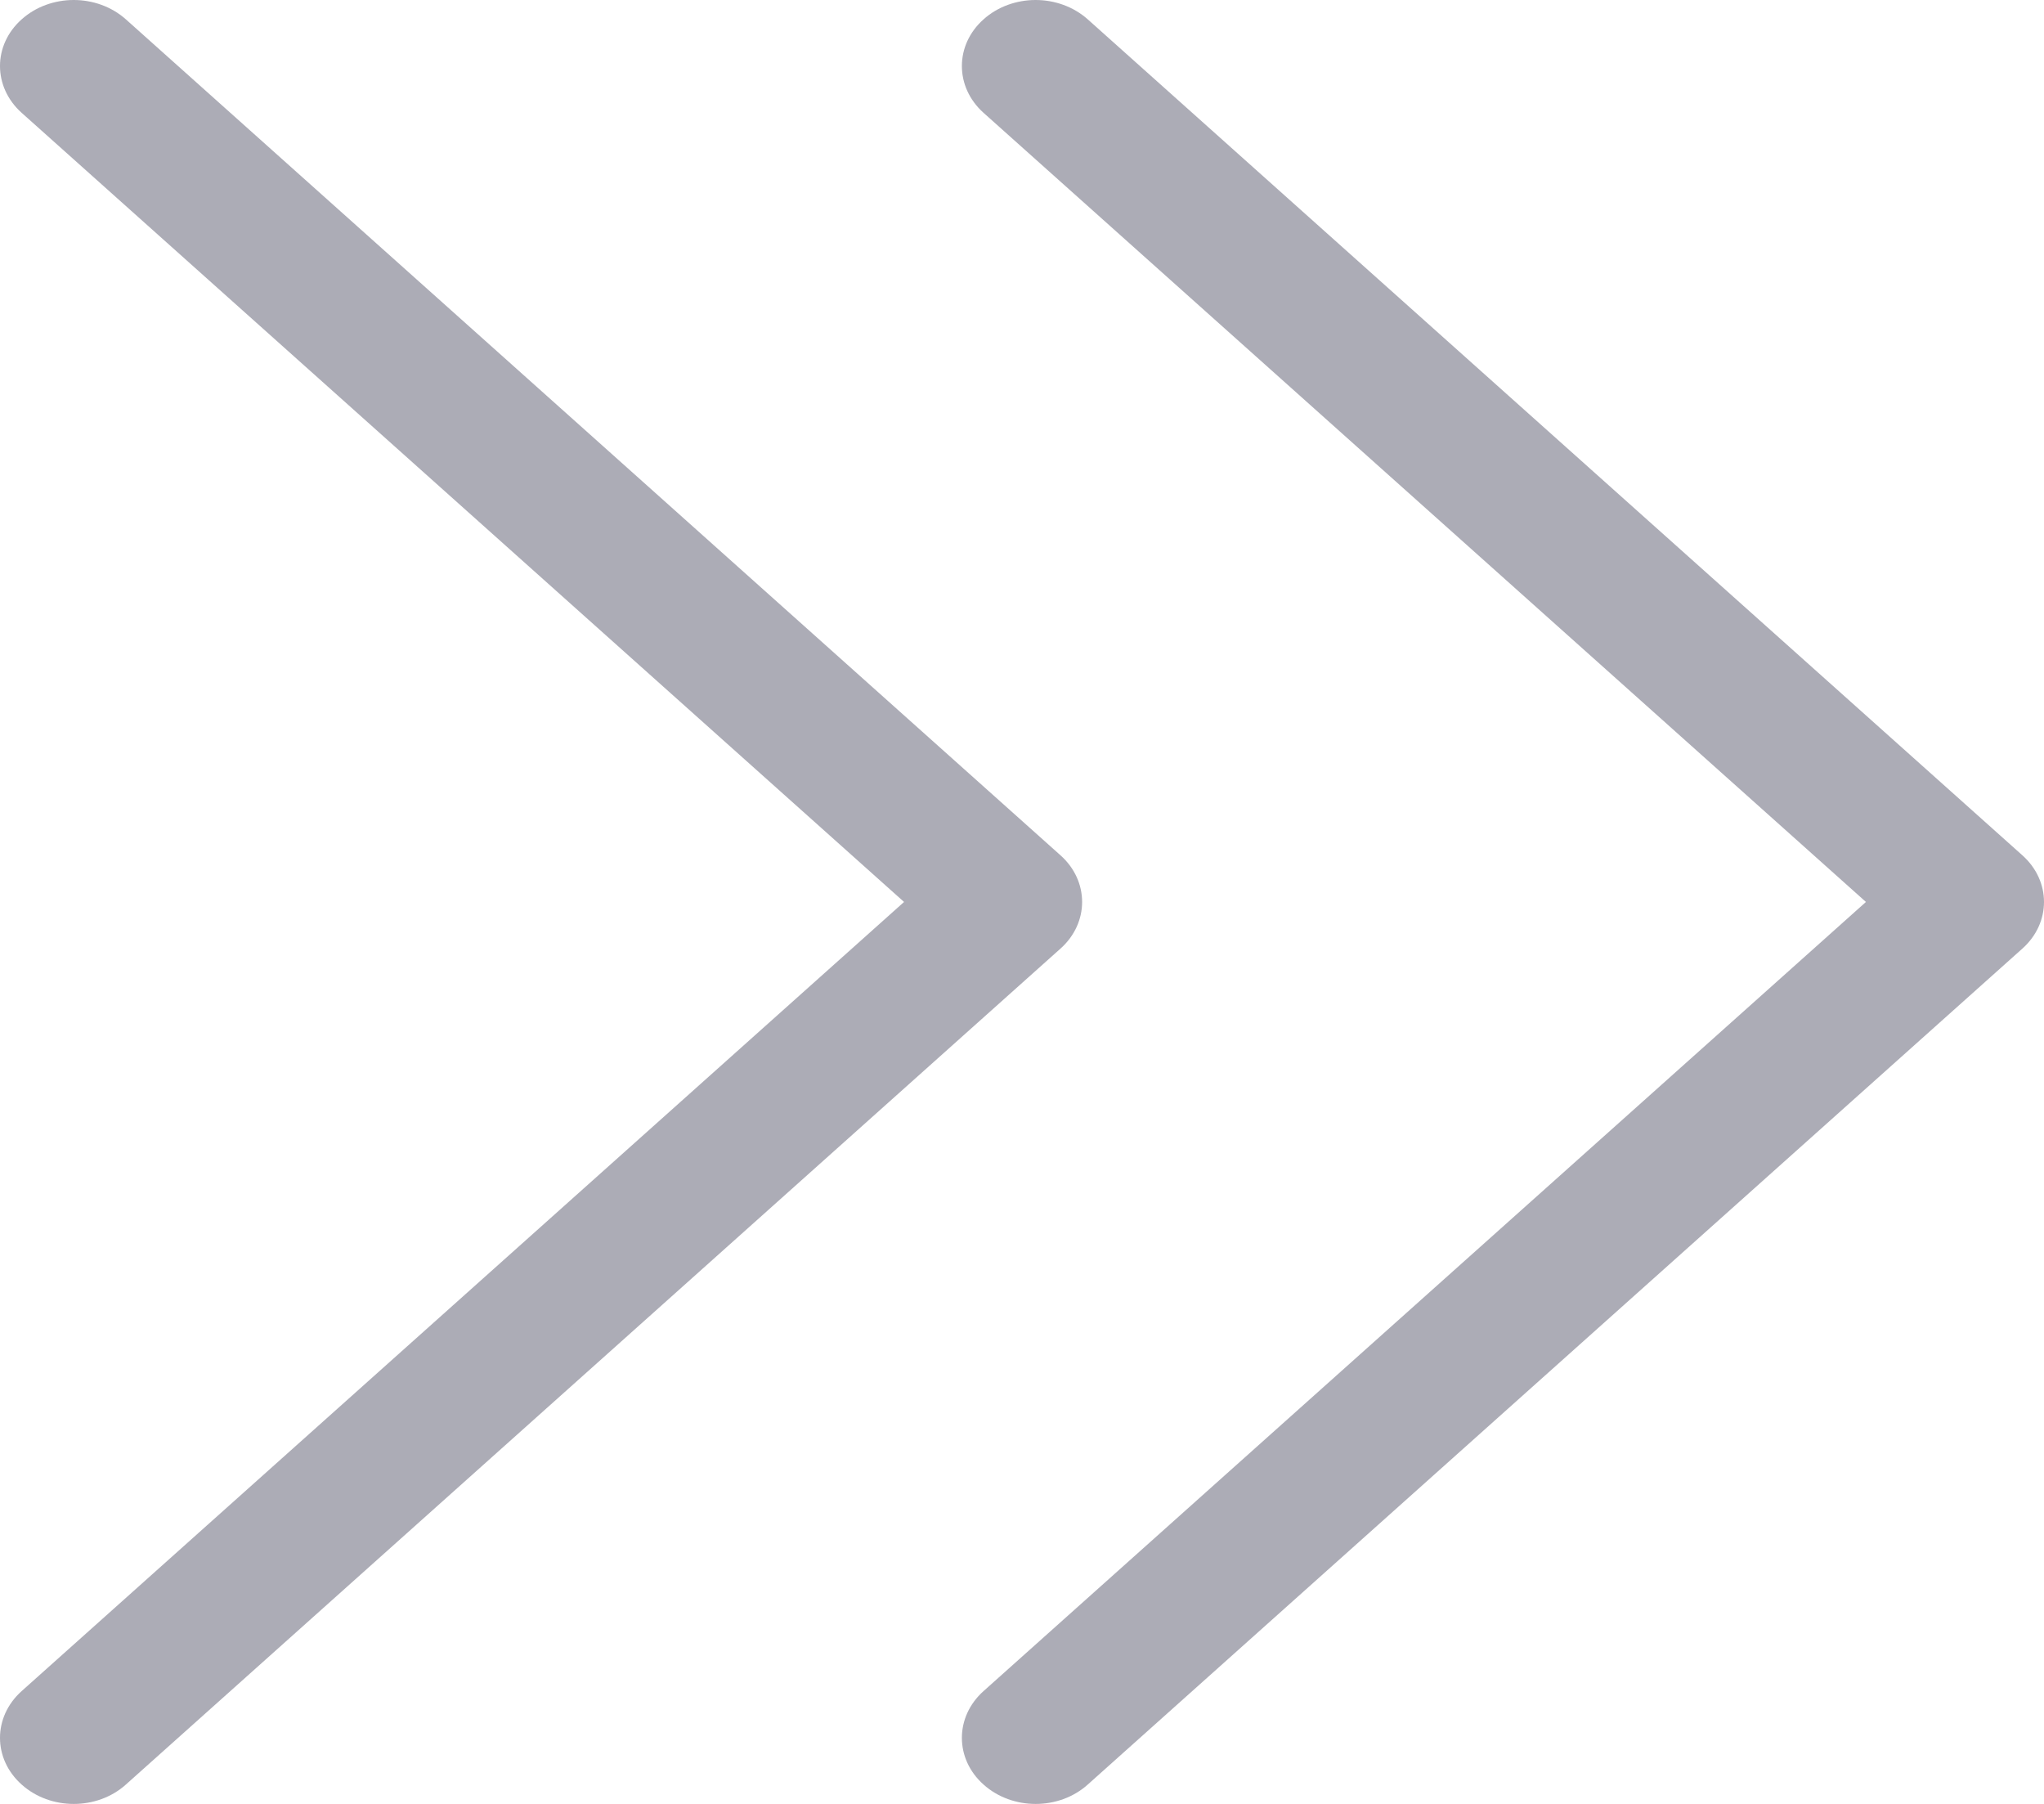 <?xml version="1.0" encoding="UTF-8"?>
<svg width="17px" height="15px" viewBox="0 0 17 15" version="1.1" xmlns="http://www.w3.org/2000/svg" xmlns:xlink="http://www.w3.org/1999/xlink">
    <title>slider</title>
    <g id="页面-1" stroke="none" stroke-width="1" fill="none" fill-rule="evenodd">
        <g id="CONTACT-US" transform="translate(-1109, -696)" fill="#ACACB6" fill-rule="nonzero">
            <g id="编组-9" transform="translate(994, 176)">
                <g id="编组-3" transform="translate(90, 504)">
                    <g id="slider" transform="translate(25, 16)">
                        <g id="返-回" transform="translate(8, 0)">
                            <path d="M0.613,0 C0.77,0 0.927,0.054 1.047,0.161 L8.82,7.112 C9.06,7.326 9.06,7.674 8.82,7.888 L1.047,14.839 C0.808,15.054 0.419,15.054 0.18,14.839 C-0.06,14.625 -0.06,14.277 0.18,14.062 L7.519,7.5 L0.18,0.938 C-0.06,0.723 -0.06,0.375 0.18,0.161 C0.299,0.054 0.457,0 0.613,0 Z" id="路径"></path>
                        </g>
                        <g id="返-回备份">
                            <path d="M0.613,0 C0.77,0 0.927,0.054 1.047,0.161 L8.82,7.112 C9.06,7.326 9.06,7.674 8.82,7.888 L1.047,14.839 C0.808,15.054 0.419,15.054 0.18,14.839 C-0.06,14.625 -0.06,14.277 0.18,14.062 L7.519,7.5 L0.18,0.938 C-0.06,0.723 -0.06,0.375 0.18,0.161 C0.299,0.054 0.457,0 0.613,0 Z" id="路径"></path>
                        </g>
                    </g>
                </g>
            </g>
        </g>
    </g>
</svg>